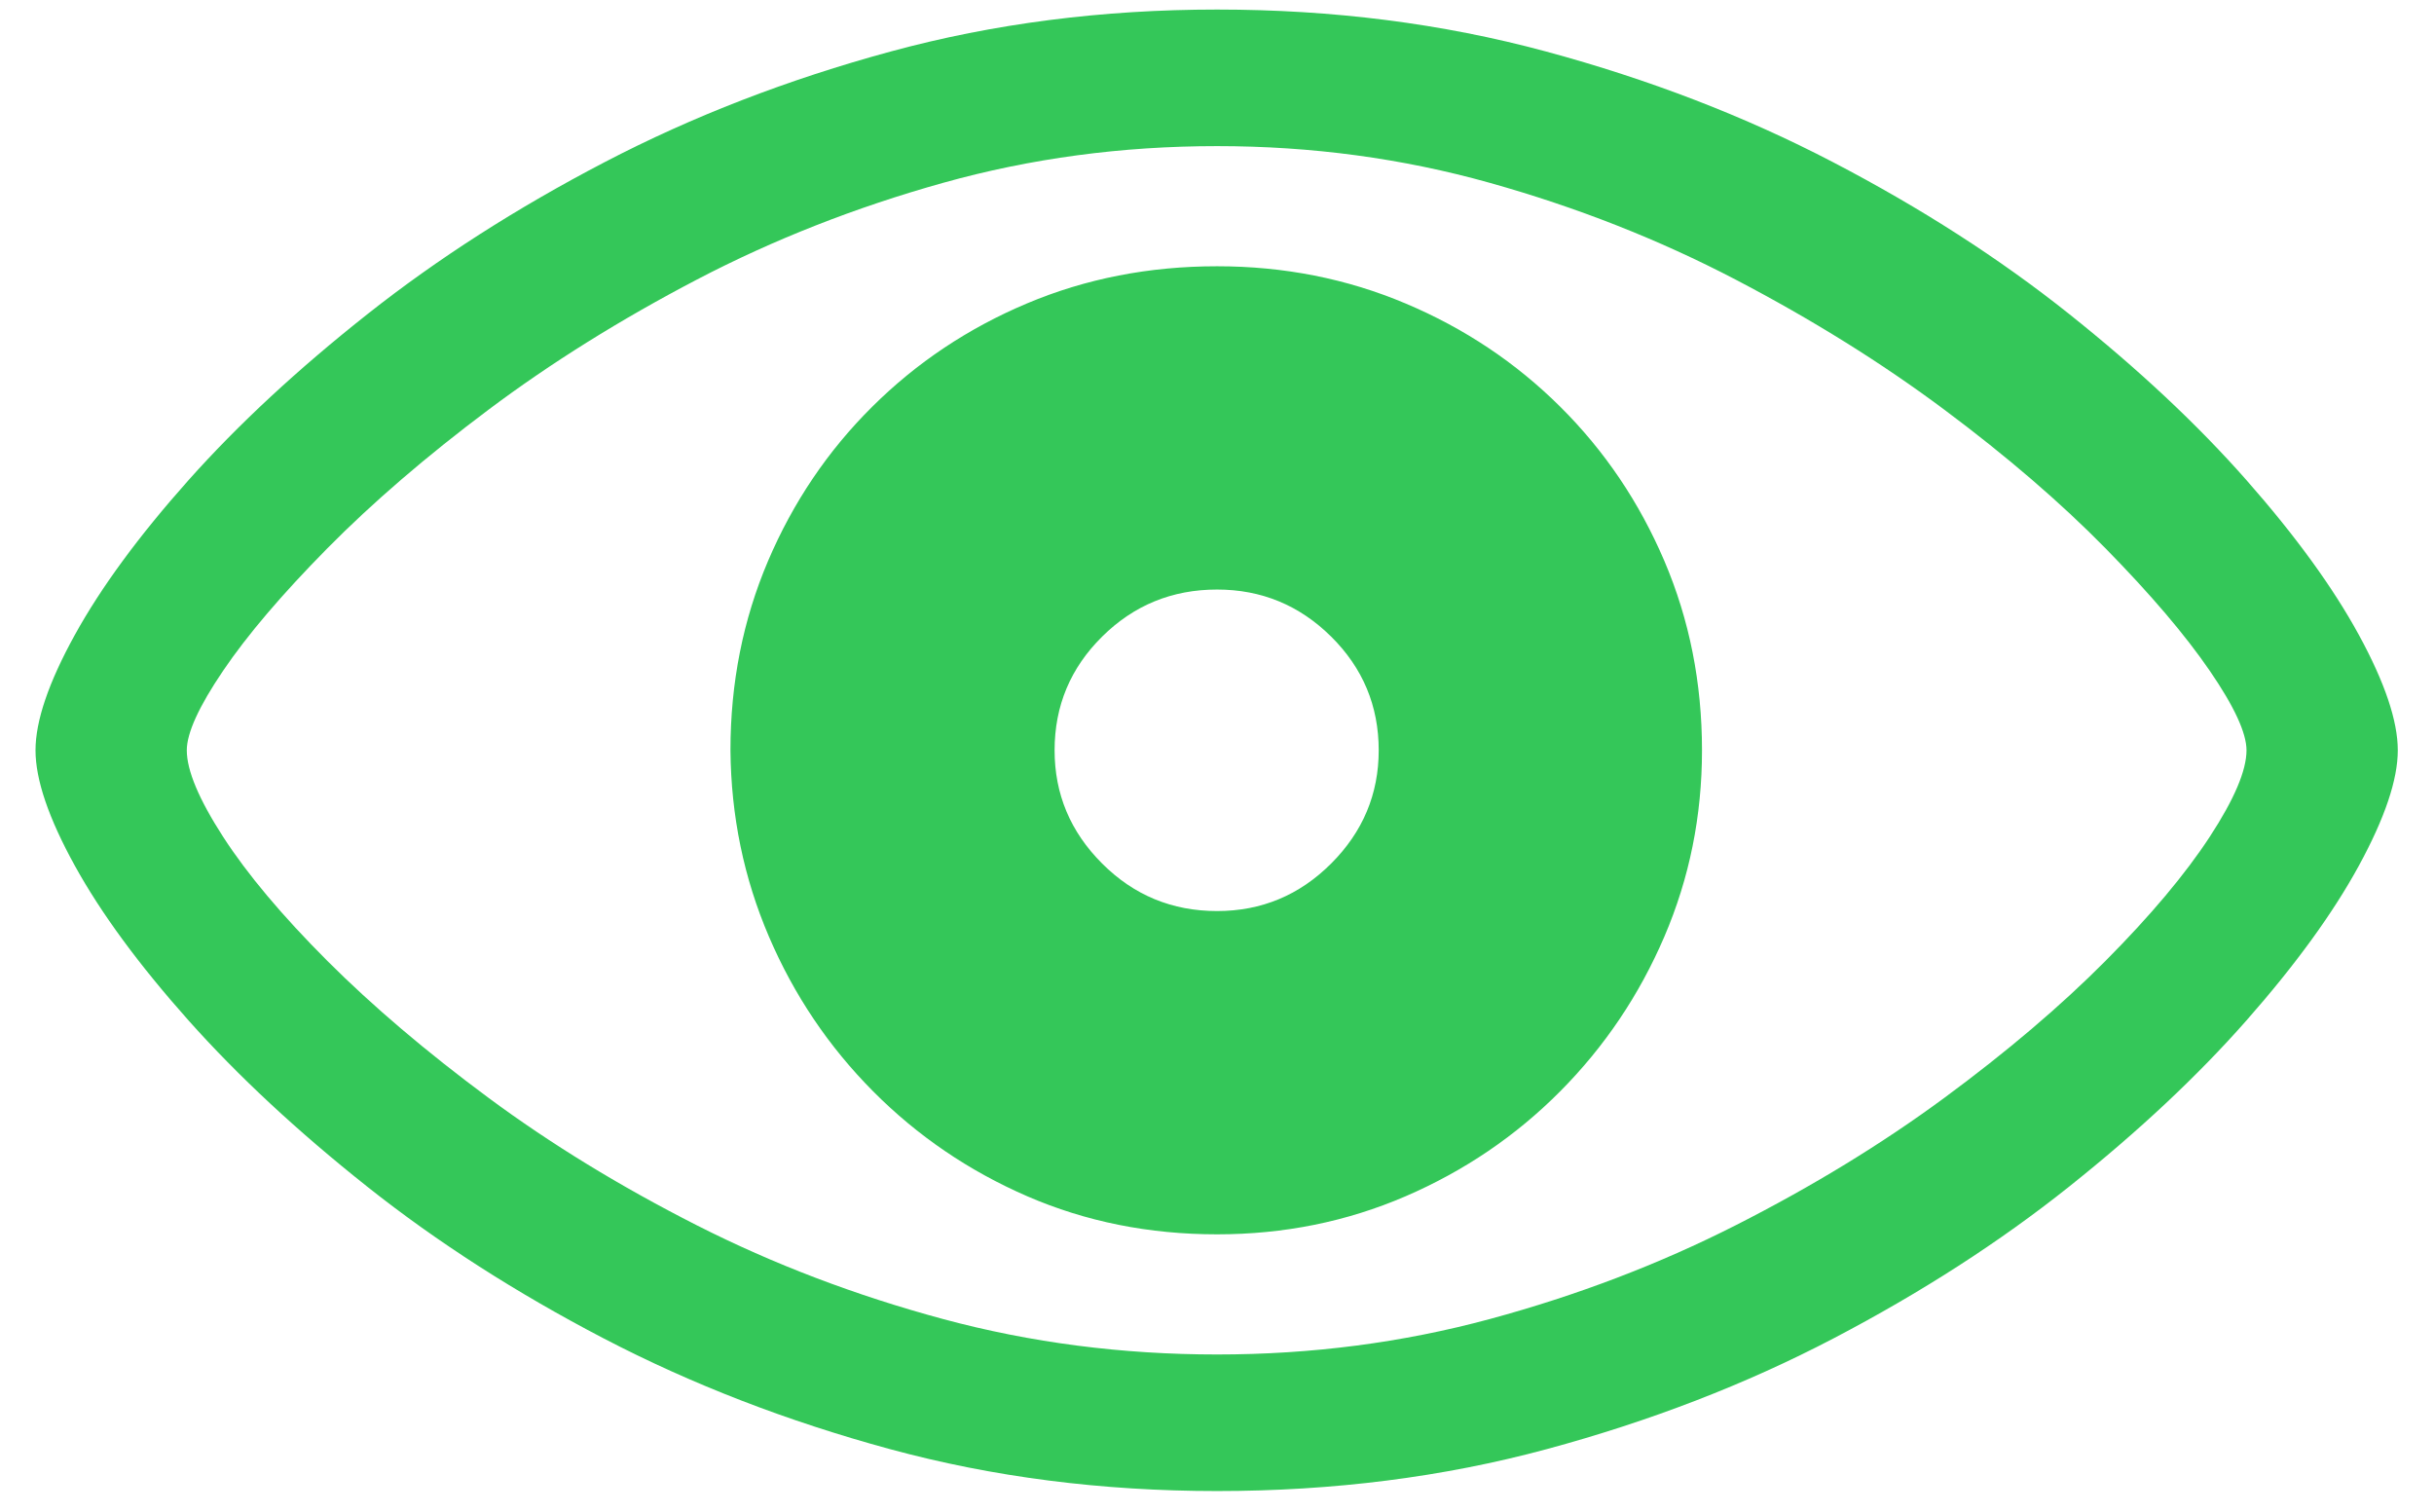 <?xml version="1.0" encoding="UTF-8"?>
<svg width="66px" height="41px" viewBox="0 0 66 41" version="1.1" xmlns="http://www.w3.org/2000/svg" xmlns:xlink="http://www.w3.org/1999/xlink">
    <title>􀋭</title>
    <g id="Landing" stroke="none" stroke-width="1" fill="none" fill-rule="evenodd">
        <g id="Landing_new" transform="translate(-1226, -1947)" fill="#34C759" fill-rule="nonzero">
            <g id="Group" transform="translate(1095.166, 1947.259)">
                <g id="􀋭" transform="translate(131.797, 0)">
                    <path d="M32.039,40.172 C35.195,40.172 38.176,39.793 40.98,39.035 C43.785,38.277 46.375,37.277 48.75,36.035 C51.125,34.793 53.254,33.422 55.137,31.922 C57.02,30.422 58.625,28.918 59.953,27.41 C61.281,25.902 62.297,24.504 63,23.215 C63.703,21.926 64.055,20.883 64.055,20.086 C64.055,19.289 63.703,18.246 63,16.957 C62.297,15.668 61.281,14.27 59.953,12.762 C58.625,11.254 57.02,9.75 55.137,8.25 C53.254,6.75 51.121,5.379 48.738,4.137 C46.355,2.895 43.762,1.895 40.957,1.137 C38.152,0.379 35.18,0 32.039,0 C28.93,0 25.98,0.379 23.191,1.137 C20.402,1.895 17.816,2.895 15.434,4.137 C13.051,5.379 10.91,6.75 9.012,8.25 C7.113,9.75 5.492,11.254 4.148,12.762 C2.805,14.27 1.777,15.668 1.066,16.957 C0.355,18.246 0,19.289 0,20.086 C0,20.883 0.355,21.926 1.066,23.215 C1.777,24.504 2.805,25.902 4.148,27.41 C5.492,28.918 7.109,30.422 9,31.922 C10.891,33.422 13.027,34.793 15.41,36.035 C17.793,37.277 20.379,38.277 23.168,39.035 C25.957,39.793 28.914,40.172 32.039,40.172 Z M32.039,36.469 C29.461,36.469 26.984,36.148 24.609,35.508 C22.234,34.867 20.008,34.02 17.93,32.965 C15.852,31.91 13.969,30.758 12.281,29.508 C10.594,28.258 9.137,27.02 7.91,25.793 C6.684,24.566 5.742,23.445 5.086,22.43 C4.43,21.414 4.102,20.633 4.102,20.086 C4.102,19.617 4.43,18.898 5.086,17.93 C5.742,16.961 6.684,15.855 7.91,14.613 C9.137,13.371 10.594,12.117 12.281,10.852 C13.969,9.586 15.852,8.41 17.93,7.324 C20.008,6.238 22.234,5.363 24.609,4.699 C26.984,4.035 29.461,3.703 32.039,3.703 C34.602,3.703 37.066,4.035 39.434,4.699 C41.801,5.363 44.023,6.238 46.102,7.324 C48.18,8.41 50.066,9.586 51.762,10.852 C53.457,12.117 54.914,13.371 56.133,14.613 C57.352,15.855 58.293,16.961 58.957,17.93 C59.621,18.898 59.953,19.617 59.953,20.086 C59.953,20.633 59.621,21.414 58.957,22.43 C58.293,23.445 57.352,24.566 56.133,25.793 C54.914,27.02 53.457,28.258 51.762,29.508 C50.066,30.758 48.18,31.91 46.102,32.965 C44.023,34.02 41.801,34.867 39.434,35.508 C37.066,36.148 34.602,36.469 32.039,36.469 Z M32.039,33.211 C33.852,33.211 35.555,32.867 37.148,32.18 C38.742,31.492 40.141,30.543 41.344,29.332 C42.547,28.121 43.488,26.723 44.168,25.137 C44.848,23.551 45.188,21.867 45.188,20.086 C45.188,18.258 44.848,16.547 44.168,14.953 C43.488,13.359 42.547,11.965 41.344,10.77 C40.141,9.574 38.742,8.641 37.148,7.969 C35.555,7.297 33.852,6.961 32.039,6.961 C30.195,6.961 28.477,7.297 26.883,7.969 C25.289,8.641 23.891,9.574 22.688,10.77 C21.484,11.965 20.543,13.359 19.863,14.953 C19.184,16.547 18.844,18.258 18.844,20.086 C18.859,21.867 19.207,23.551 19.887,25.137 C20.566,26.723 21.508,28.121 22.711,29.332 C23.914,30.543 25.309,31.492 26.895,32.18 C28.48,32.867 30.195,33.211 32.039,33.211 Z M32.039,24.445 C30.82,24.445 29.781,24.016 28.922,23.156 C28.062,22.297 27.633,21.273 27.633,20.086 C27.633,18.883 28.062,17.855 28.922,17.004 C29.781,16.152 30.82,15.727 32.039,15.727 C33.242,15.727 34.273,16.152 35.133,17.004 C35.992,17.855 36.422,18.883 36.422,20.086 C36.422,21.273 35.992,22.297 35.133,23.156 C34.273,24.016 33.242,24.445 32.039,24.445 Z" id="Shape"></path>
                </g>
            </g>
        </g>
    </g>
</svg>
